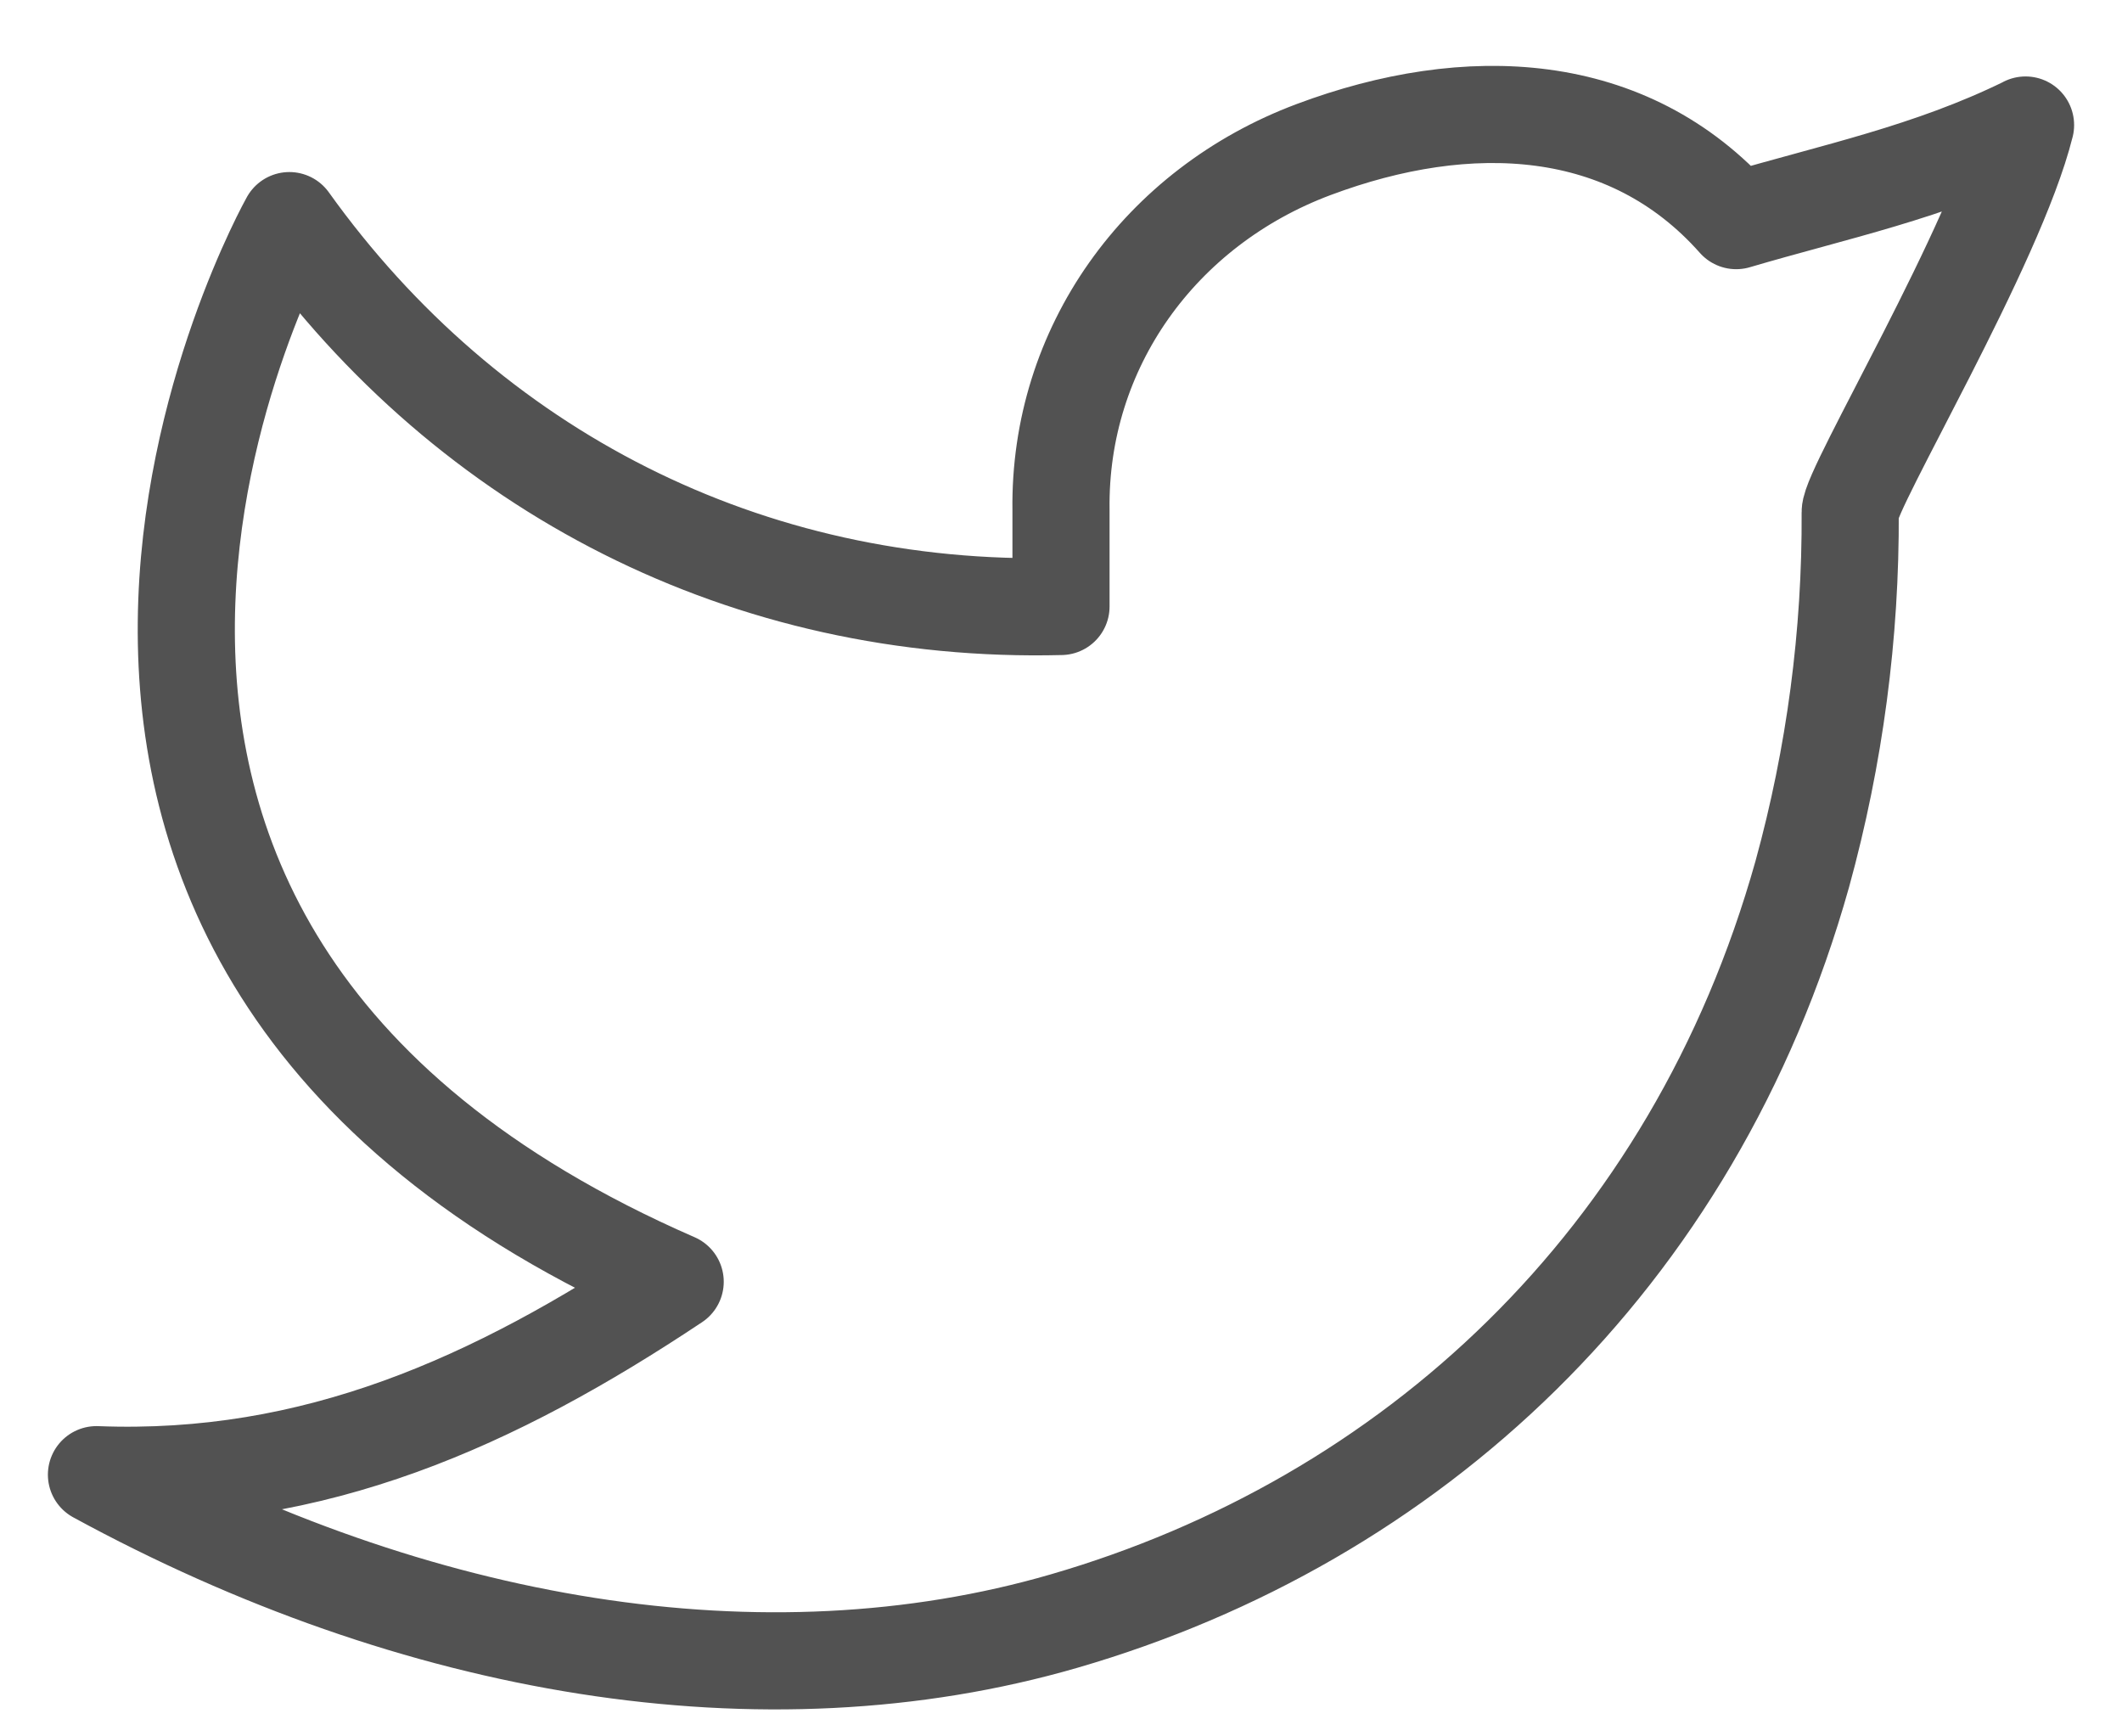 <svg width="22" height="18" viewBox="0 0 22 18" fill="none" xmlns="http://www.w3.org/2000/svg">
<path d="M21 1.297C20 1.787 19.02 1.986 18 2.287C16.879 1.022 15.217 0.952 13.62 1.55C12.023 2.148 10.977 3.61 11 5.287V6.287C7.755 6.37 4.865 4.892 3 2.287C3 2.287 -1.182 9.72 7 13.287C5.128 14.534 3.261 15.375 1 15.287C4.308 17.09 7.913 17.71 11.034 16.804C14.614 15.764 17.556 13.081 18.685 9.062C19.022 7.839 19.189 6.576 19.182 5.309C19.18 5.06 20.692 2.537 21 1.296V1.297Z" stroke="#525252" stroke-width="1.007" stroke-linecap="round" stroke-linejoin="round"/>
</svg>
